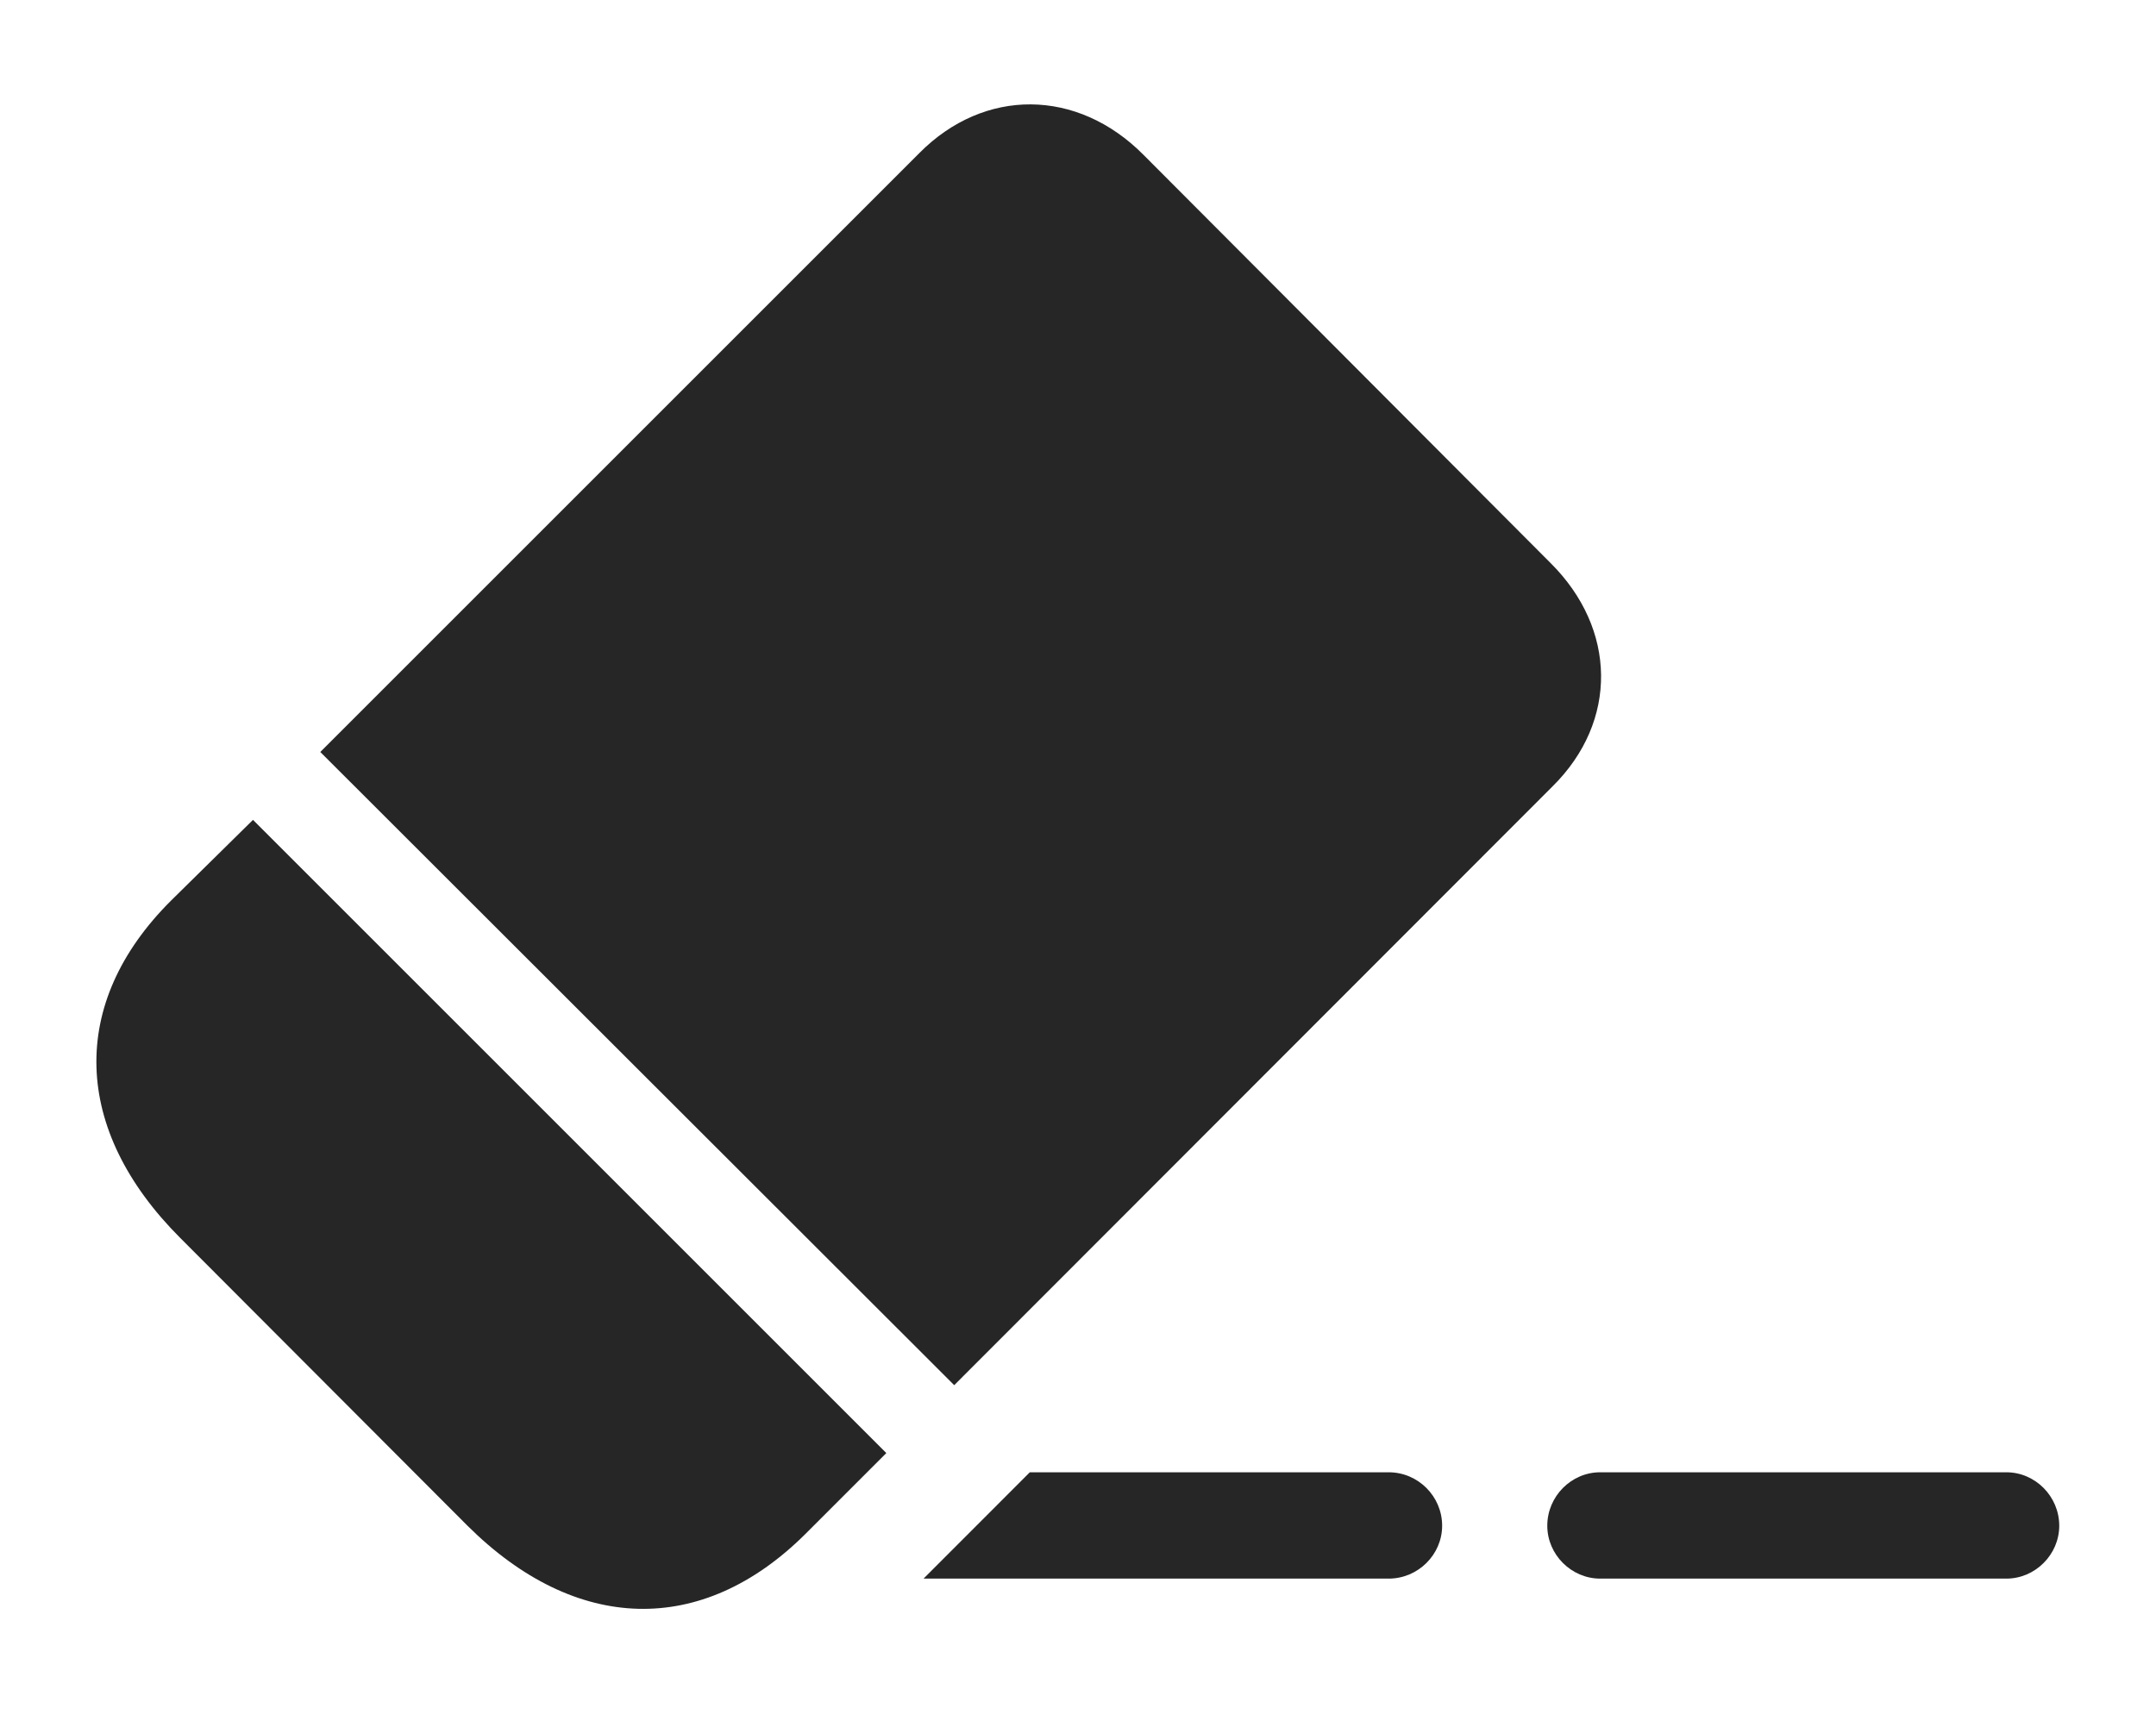 <?xml version="1.0" encoding="UTF-8"?>
<!--Generator: Apple Native CoreSVG 326-->
<!DOCTYPE svg
PUBLIC "-//W3C//DTD SVG 1.1//EN"
       "http://www.w3.org/Graphics/SVG/1.1/DTD/svg11.dtd">
<svg version="1.1" xmlns="http://www.w3.org/2000/svg" xmlns:xlink="http://www.w3.org/1999/xlink" viewBox="0 0 897.019 718.63">
 <g>
  <rect height="718.63" opacity="0" width="897.019" x="0" y="0"/>
  <path d="M600.01 634.94C600.01 646.94 590.01 656.94 577.76 656.94L384.249 656.94L428.463 612.69L577.76 612.69C590.01 612.69 600.01 622.69 600.01 634.94Z" fill="black" fill-opacity="0.85"/>
  <path d="M856.76 634.94C856.76 646.94 846.76 656.94 834.76 656.94L665.76 656.94C653.76 656.94 643.76 646.94 643.76 634.94C643.76 622.69 653.76 612.69 665.76 612.69L834.76 612.69C846.76 612.69 856.76 622.69 856.76 634.94Z" fill="black" fill-opacity="0.85"/>
  <path d="M133.26 312.94L397.01 576.44L646.01 327.19C673.26 300.19 672.76 261.69 645.01 234.19L475.76 64.44C448.26 36.69 409.51 36.44 382.51 63.69ZM75.01 515.19L194.51 634.94C239.51 679.69 292.01 681.19 335.01 638.44L368.76 604.69L105.26 341.19L71.26 374.69C28.26 417.44 30.01 470.19 75.01 515.19Z" fill="black" fill-opacity="0.85"/>
 </g>
</svg>
